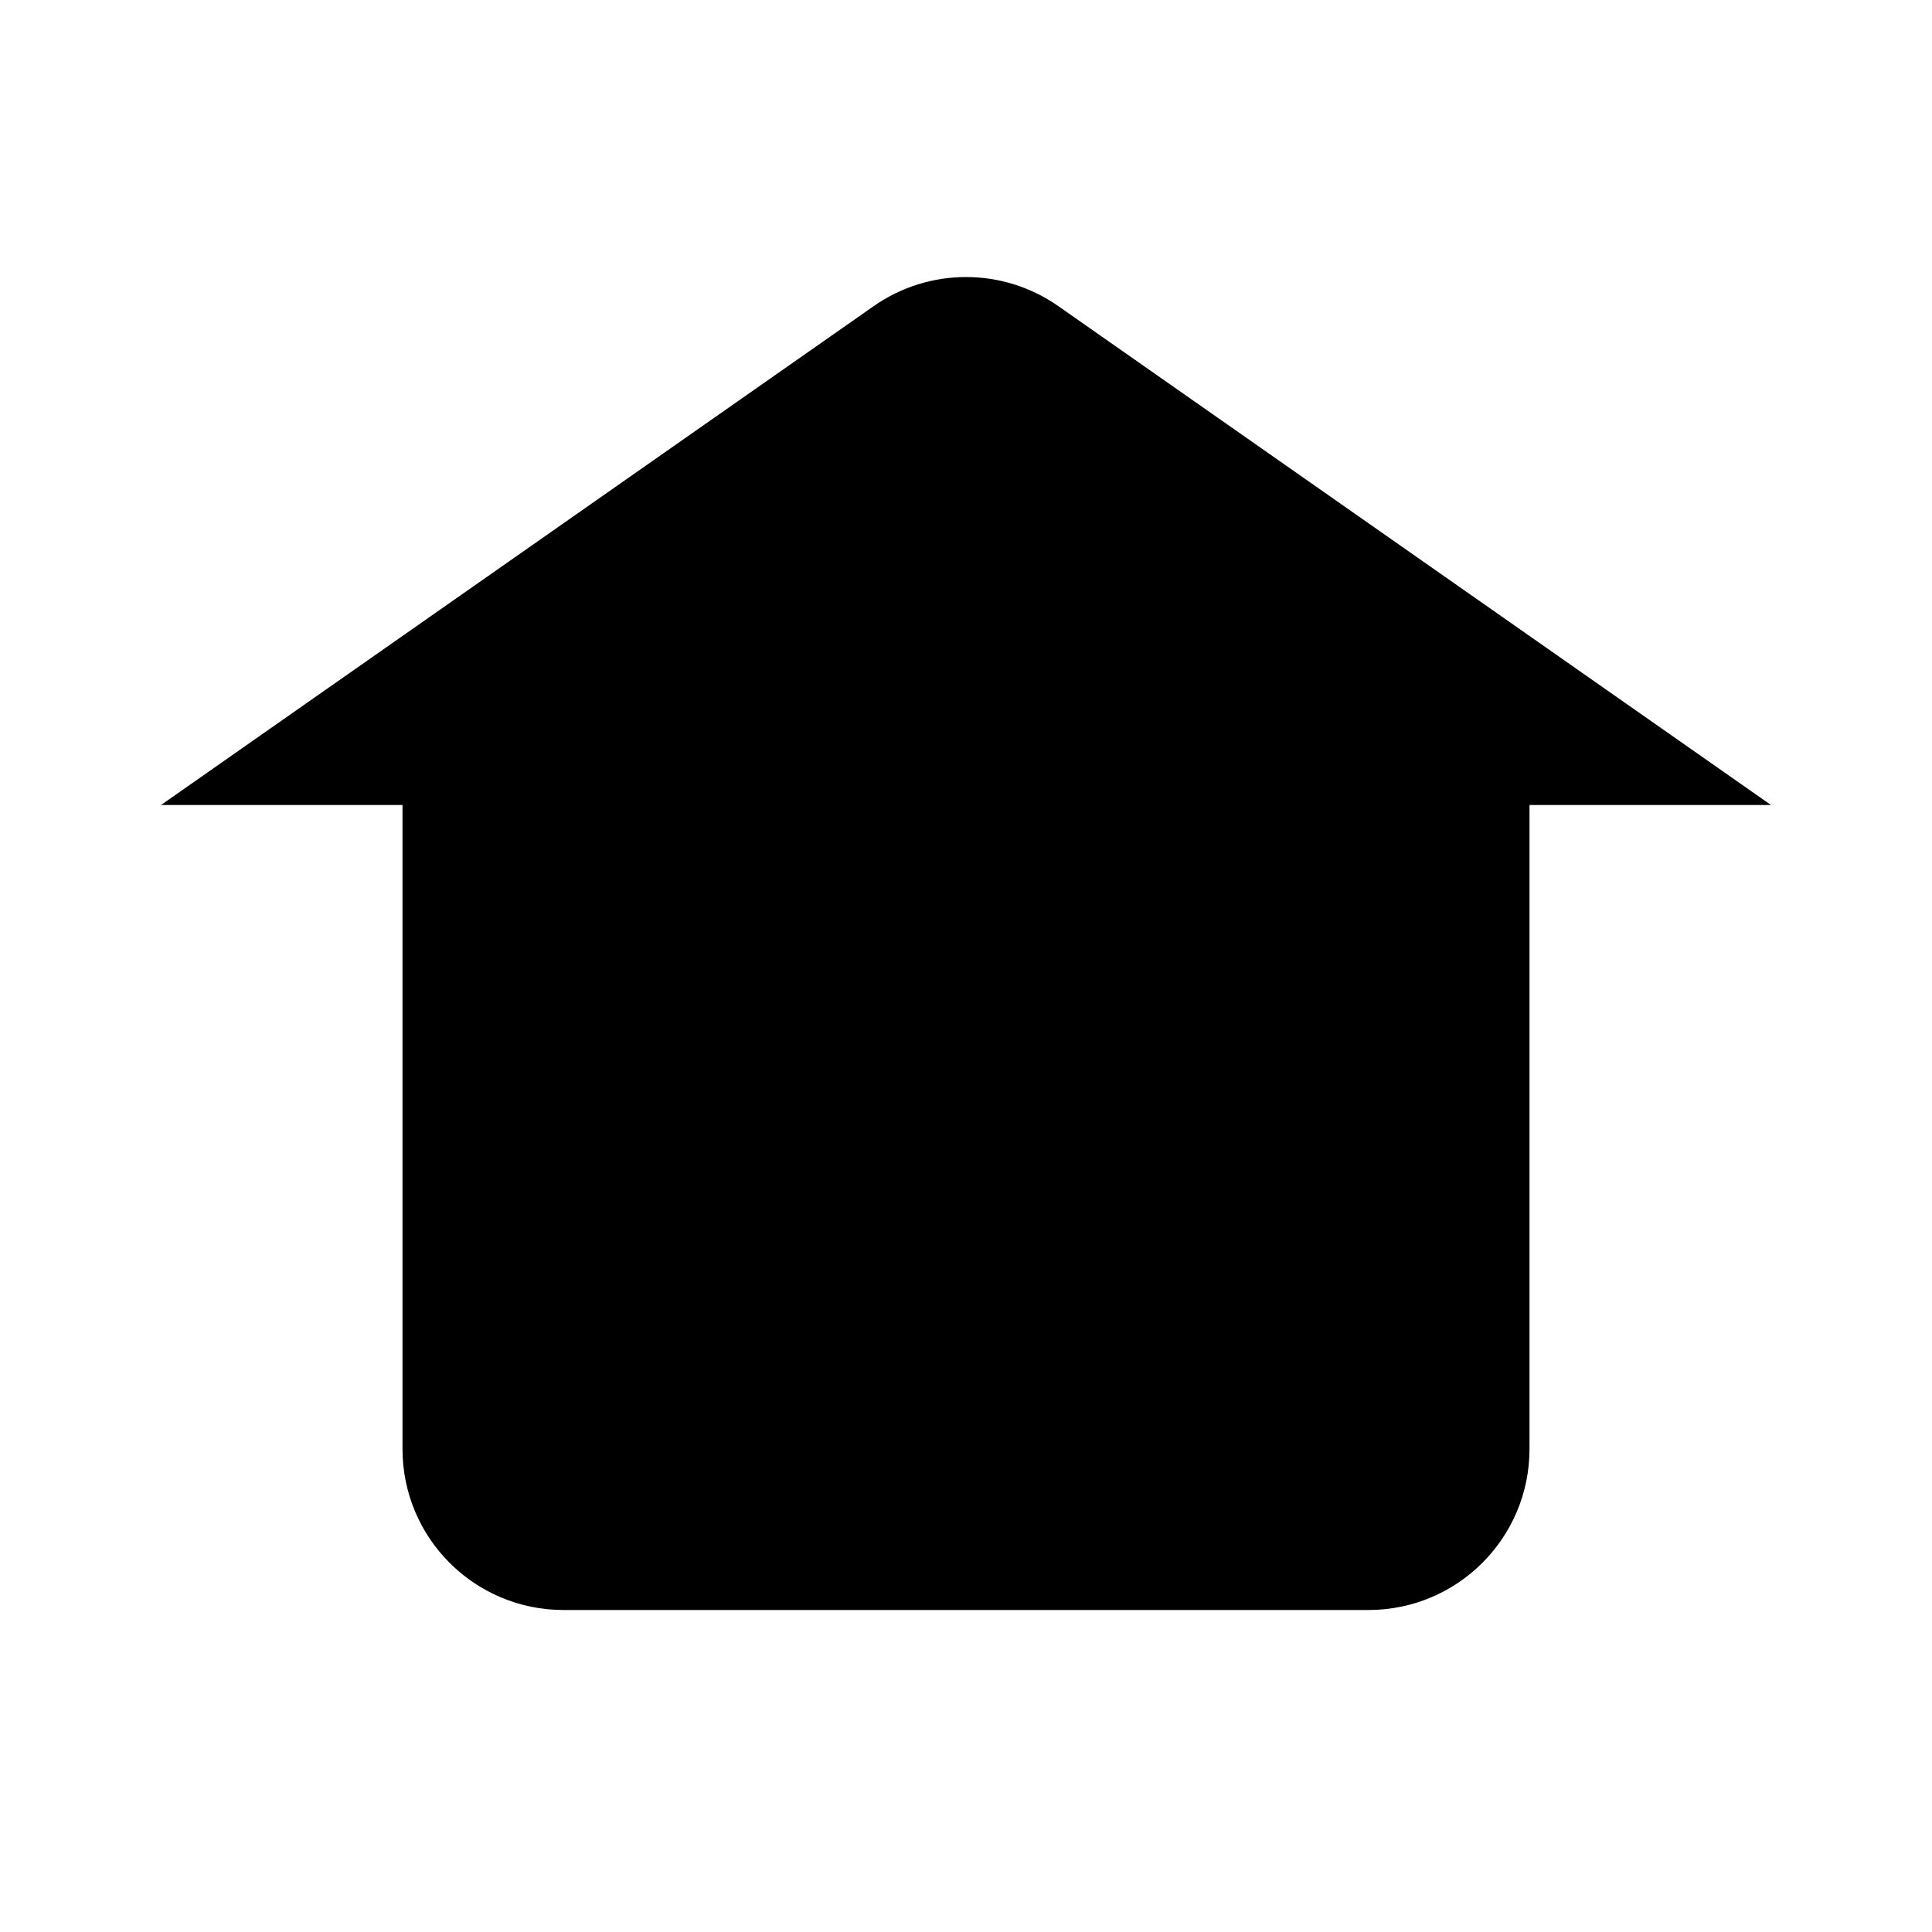 <?xml version="1.0" encoding="utf-8"?><!-- Uploaded to: SVG Repo, www.svgrepo.com, Generator: SVG Repo Mixer Tools -->
<svg width="64px" height="64px" viewBox="0 0 24 24" xmlns="http://www.w3.org/2000/svg">
<path d="M19 7.906V18C19 19.105 18.105 20 17 20H7C5.895 20 5 19.105 5 18V7.906M2 10L10.853 3.803C11.542 3.321 12.458 3.321 13.147 3.803L22 10" stroke-width="1.5" stroke-linecap="round" stroke-linejoin="round"/>
</svg>